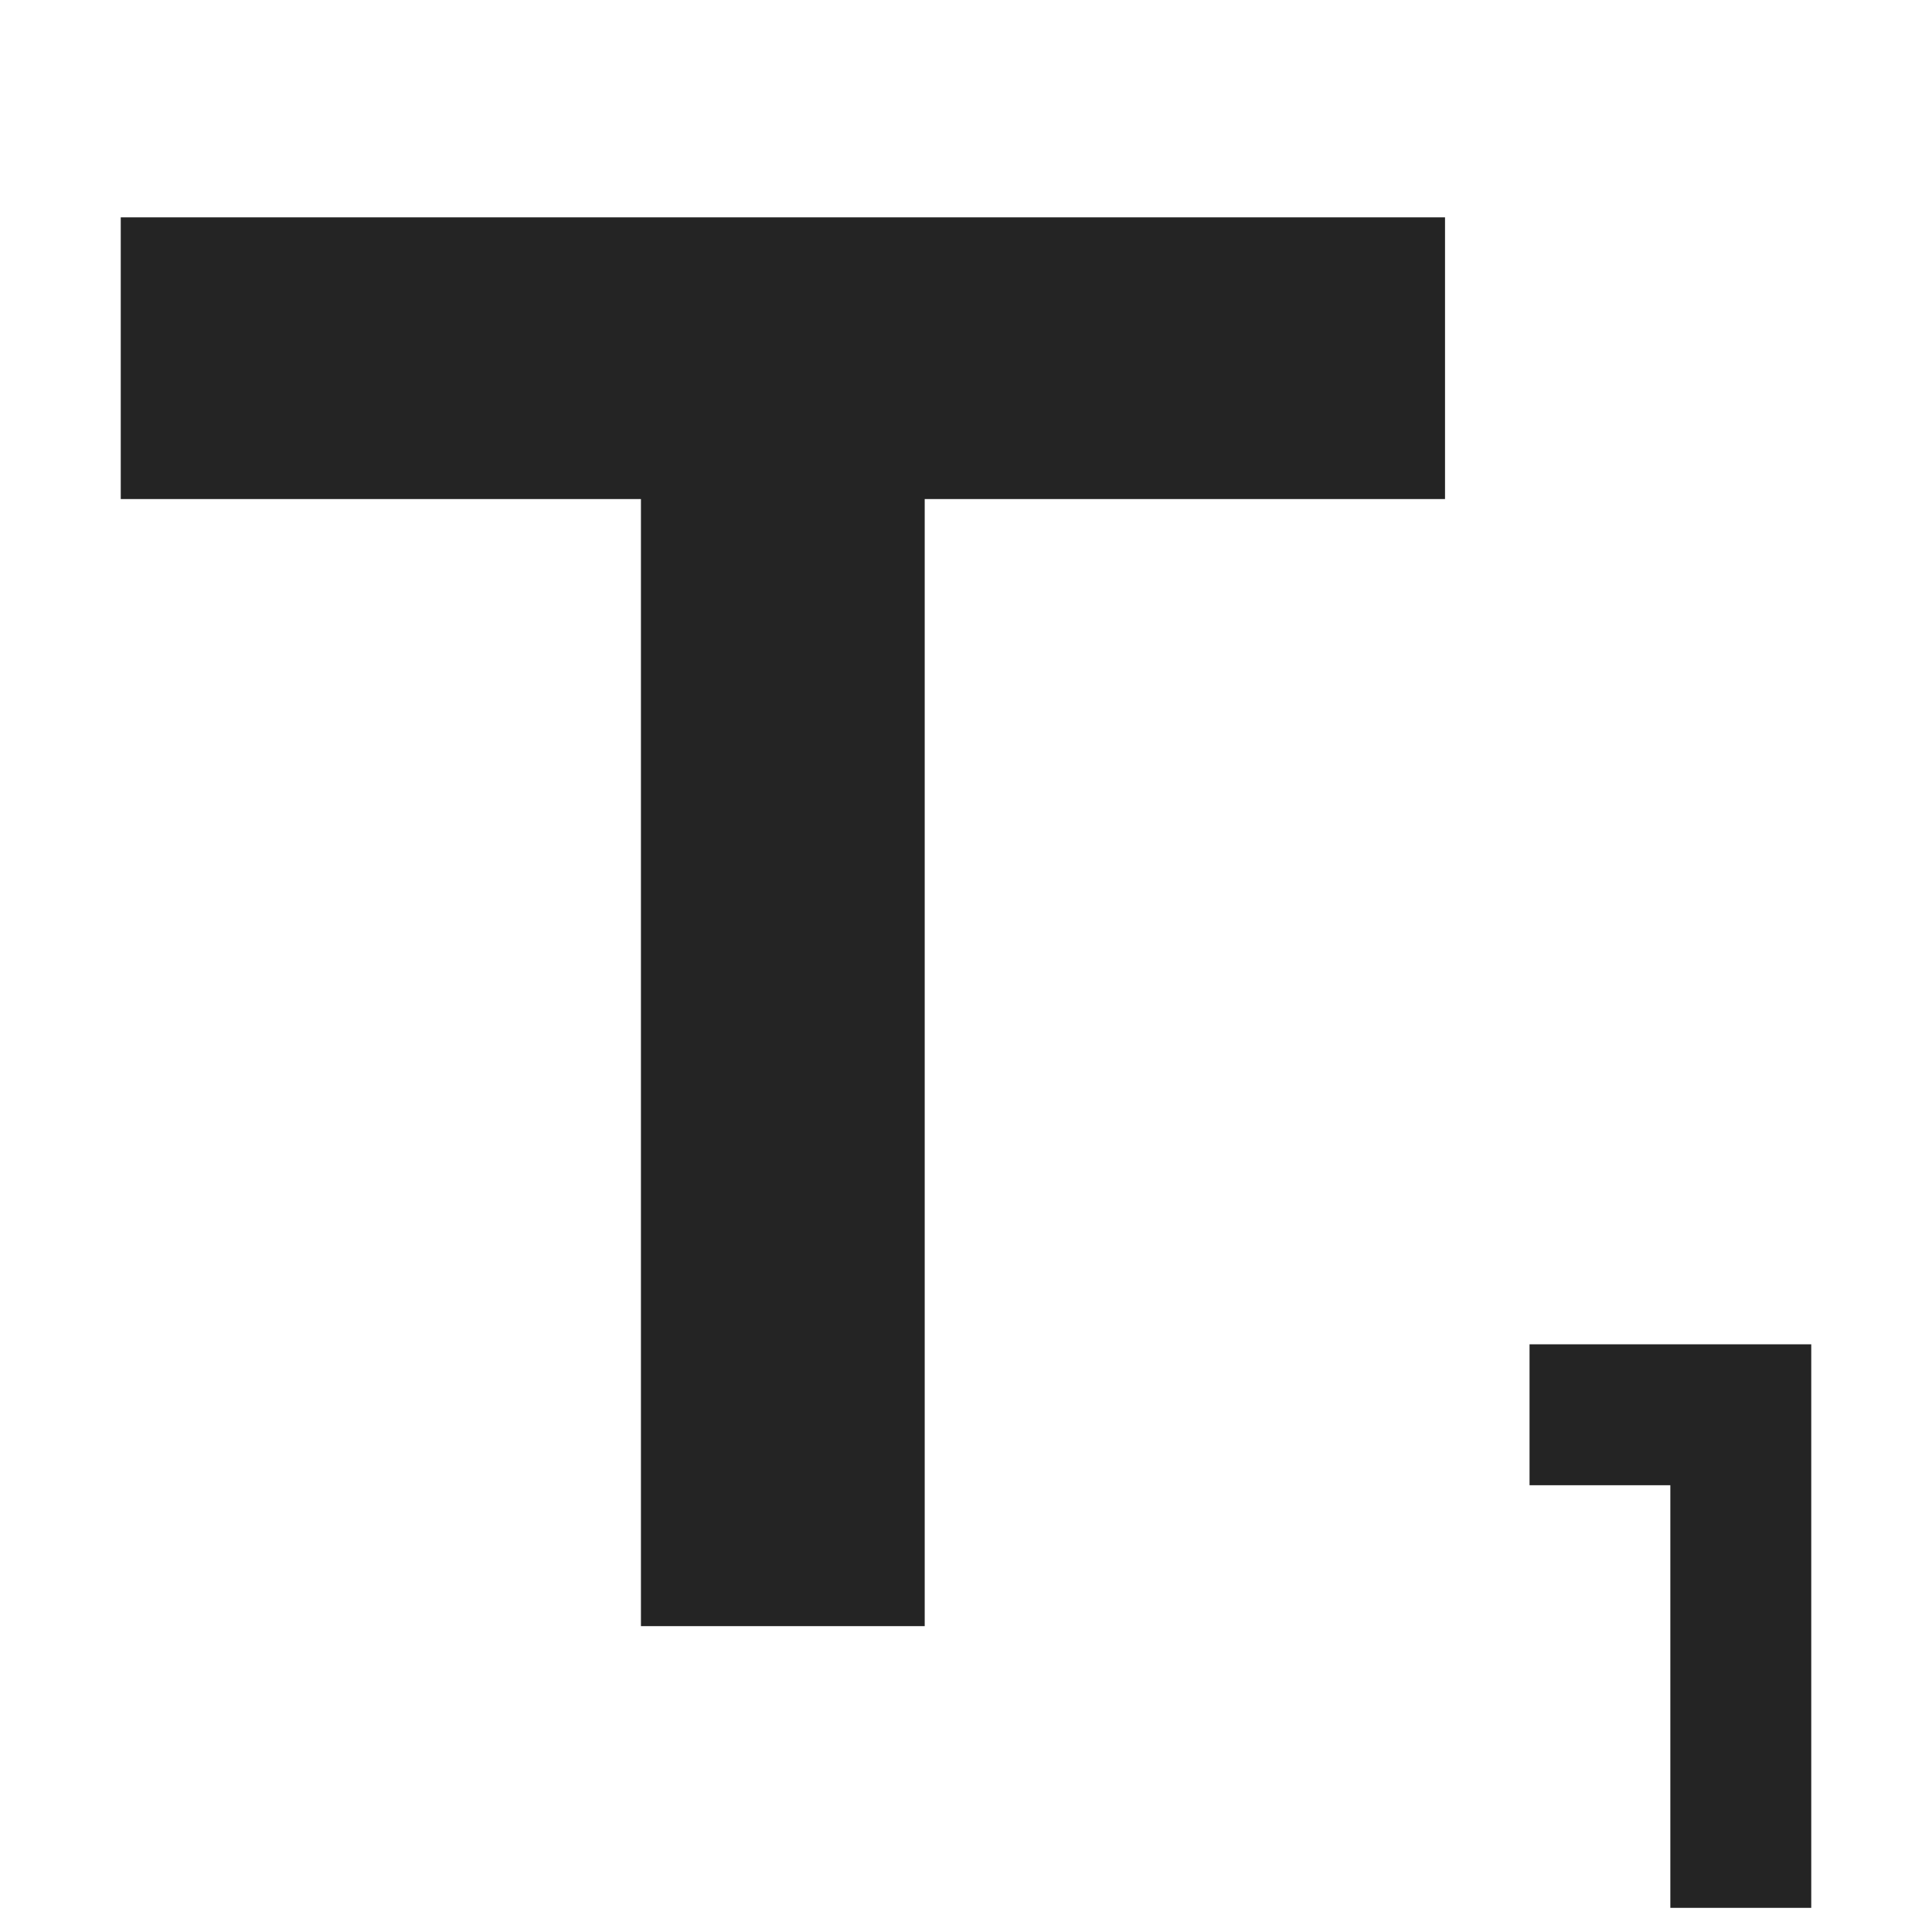 <svg width="16" height="16" viewBox="0 0 16 16" fill="none" xmlns="http://www.w3.org/2000/svg">
<path fill-rule="evenodd" clip-rule="evenodd" d="M1 1.8V4.133H5.308V13.467H7.658V4.133H11.967V1.8H1ZM13.833 15.8H15V11.133H12.667V12.3H13.833V15.8Z" fill="#242424"/>
</svg>
